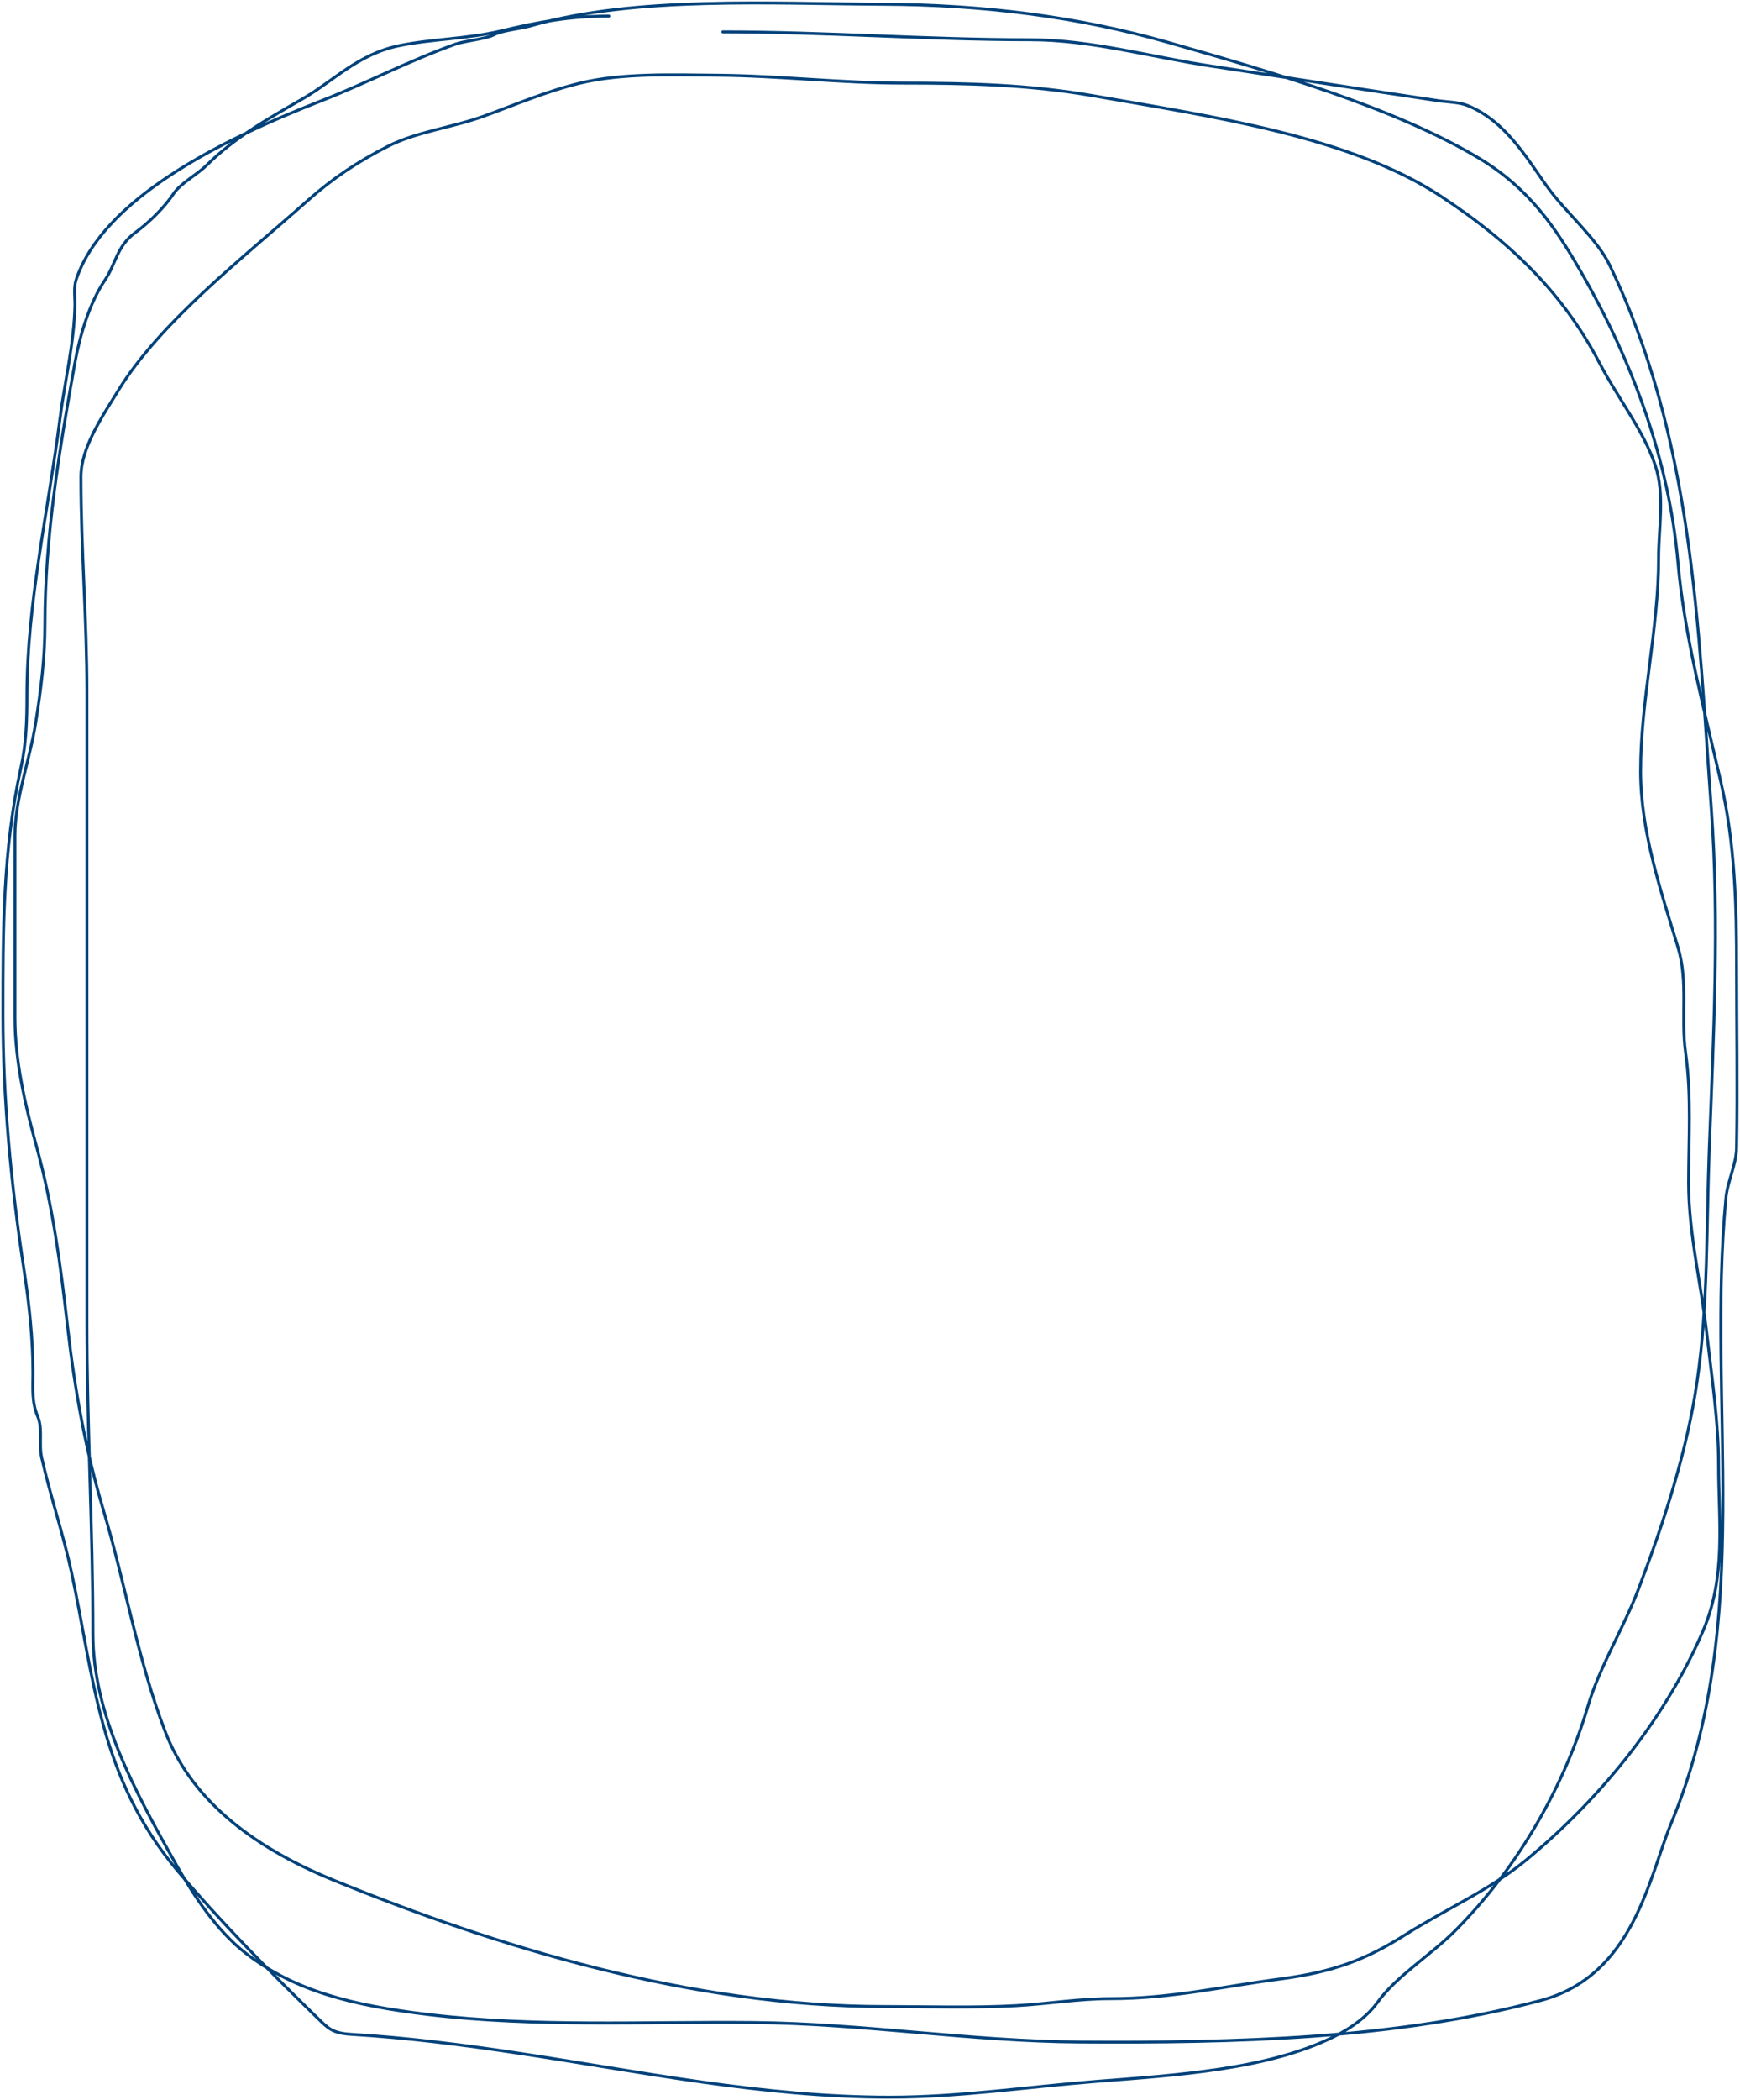<svg width="592" height="714" viewBox="0 0 592 714" fill="none" xmlns="http://www.w3.org/2000/svg">
<path d="M207.138 5.472C193.783 5.472 183.035 7.508 170.4 10.535C159.087 13.245 147.038 13.22 135.817 15.523C121.789 18.401 113.498 27.545 102.935 33.613C90.602 40.698 79.808 46.823 70.393 56.095C66.879 59.555 61.446 62.258 59.054 65.847C56.038 70.373 50.938 75.499 45.901 79.173C39.745 83.665 39.339 89.908 35.697 95.253C30.288 103.19 27.035 114.708 25.492 123.319C20.188 152.92 15.287 182.416 15.287 212.281C15.287 223.621 13.91 234.613 12.112 245.93C10.123 258.452 5.082 271.529 5.082 284.121C5.082 304.693 5.082 325.264 5.082 345.836C5.082 360.399 8.41 375.156 12.339 389.461C17.996 410.058 20.618 430.207 22.997 451.102C25.396 472.169 29.021 492.758 35.243 513.636C42.668 538.552 46.75 563.882 56.106 588.453C64.572 610.687 84.095 627.232 113.707 639.299C168.774 661.74 234.704 682.18 301.022 682.18C315.865 682.18 330.907 682.691 345.697 681.882C356.215 681.306 367.111 679.5 377.558 679.5C398.429 679.5 415.316 675.465 435.613 672.8C453.896 670.399 464.863 666.151 478.133 657.762C491.884 649.067 506.821 642.555 518.952 632.599C546.295 610.159 567.634 582.107 579.501 554.283C587.366 535.84 584.717 517.174 584.717 498.002C584.717 483.36 582.399 468.339 580.748 453.707C578.803 436.466 574.512 419.458 574.512 402.117C574.512 387.407 575.558 372.553 573.491 357.896C571.813 345.993 574.454 333.734 570.883 322.014C564.848 302.199 558.184 282.544 558.184 262.16C558.184 237.819 564.307 214.055 564.307 189.65C564.307 179.492 566.493 168.199 563.173 158.234C559.23 146.401 550.3 135.13 544.351 123.691C532.667 101.225 515.895 83.568 490.152 66.666C459.372 46.458 412.879 39.691 372.002 32.57C350.261 28.783 329.472 28.253 307.145 28.253C286.002 28.253 264.993 25.728 243.875 25.573C228.891 25.462 211.715 24.776 197.386 28.253C185.594 31.114 175.373 35.603 164.391 39.568C153.852 43.374 141.722 44.799 132.075 49.693C121.446 55.086 113.012 60.809 104.976 67.932C82.358 87.979 54.509 109.501 40.232 132.774C34.641 141.888 27.533 152.204 27.533 162.18C27.533 186.48 29.574 210.75 29.574 235.061C29.574 306.579 29.574 378.096 29.574 449.613C29.574 484.889 31.614 520.093 31.614 555.325C31.614 582.902 45.703 608.775 60.301 634.535C65.69 644.042 73.628 656.358 83.659 664.089C100.41 677 120.095 681.801 145.455 684.86C182.136 689.283 219.427 687.245 256.574 687.614C293.832 687.985 330.362 694.012 367.467 694.24C419.99 694.562 474.887 693.308 524.281 680.095C555.938 671.627 561.049 638.009 568.616 619.795C597.3 550.741 580.554 477.747 587.211 407.328C587.759 401.534 590.737 395.986 590.839 390.205C591.201 369.813 590.839 349.405 590.839 329.011C590.839 307.833 590.316 286.945 585.51 265.956C579.807 241.048 573.089 216.332 570.883 191.139C567.935 157.454 556.04 123.848 537.774 92.201C529.412 77.712 520.421 64.065 503.078 53.713C474.263 36.514 432.743 24.481 397.401 14.406C366.529 5.604 334.216 1.6 300.569 1.452C262.951 1.288 216.189 -1.441 180.719 8.748C176.701 9.902 170.986 10.257 167.906 11.875C165.237 13.277 158.104 13.882 154.98 15.001C139.059 20.703 124.852 28.19 109.285 34.283C74.945 47.724 35.206 67.593 25.945 94.956C24.974 97.825 25.552 100.981 25.492 103.889C25.223 116.761 22.016 129.634 20.389 142.452C16.417 173.75 9.164 204.955 9.164 236.402C9.164 244.796 8.963 252.647 7.123 260.968C0.928 288.99 1 316.727 1 344.943C1 373.632 3.782 402.959 8.143 431.597C9.934 443.354 11.205 454.991 11.205 466.81C11.205 471.906 10.75 476.614 12.792 481.475C14.62 485.824 13.143 490.986 14.153 495.471C17.107 508.59 21.535 521.564 24.358 534.704C31.94 570.004 33.673 604.322 60.415 636.024C74.865 653.153 91.217 669.761 107.924 685.976C111.672 689.614 112.998 691.24 119.603 691.634C138.526 692.764 157.352 695.186 175.843 697.962C217.698 704.246 259.431 713 302.723 713C326.473 713 349.381 709.49 372.91 707.64C400.134 705.499 431.503 703.635 454.095 692.304C460.345 689.169 465.513 685.195 468.835 680.542C474.861 672.101 487.073 664.395 494.914 656.57C517.143 634.387 532.546 606.117 540.269 580.041C544.263 566.555 552.438 553.479 557.504 540.138C566.37 516.79 574.006 493.315 577.46 469.341C581.188 443.463 580.556 416.689 581.542 390.801C583.009 352.275 585.048 313.223 582.222 274.666C577.715 213.175 576.192 149.046 547.526 89.893C543.496 81.578 533.795 73.089 527.796 65.326C520.817 56.295 513.378 41.526 499.223 35.846C496.397 34.712 492.305 34.679 489.131 34.208C463.357 30.387 437.674 26.324 411.915 22.446C391.647 19.394 371.227 13.512 350.346 13.512C315.538 13.512 280.826 10.832 245.916 10.832" stroke="#02427A" stroke-linecap="round"/>
</svg>
